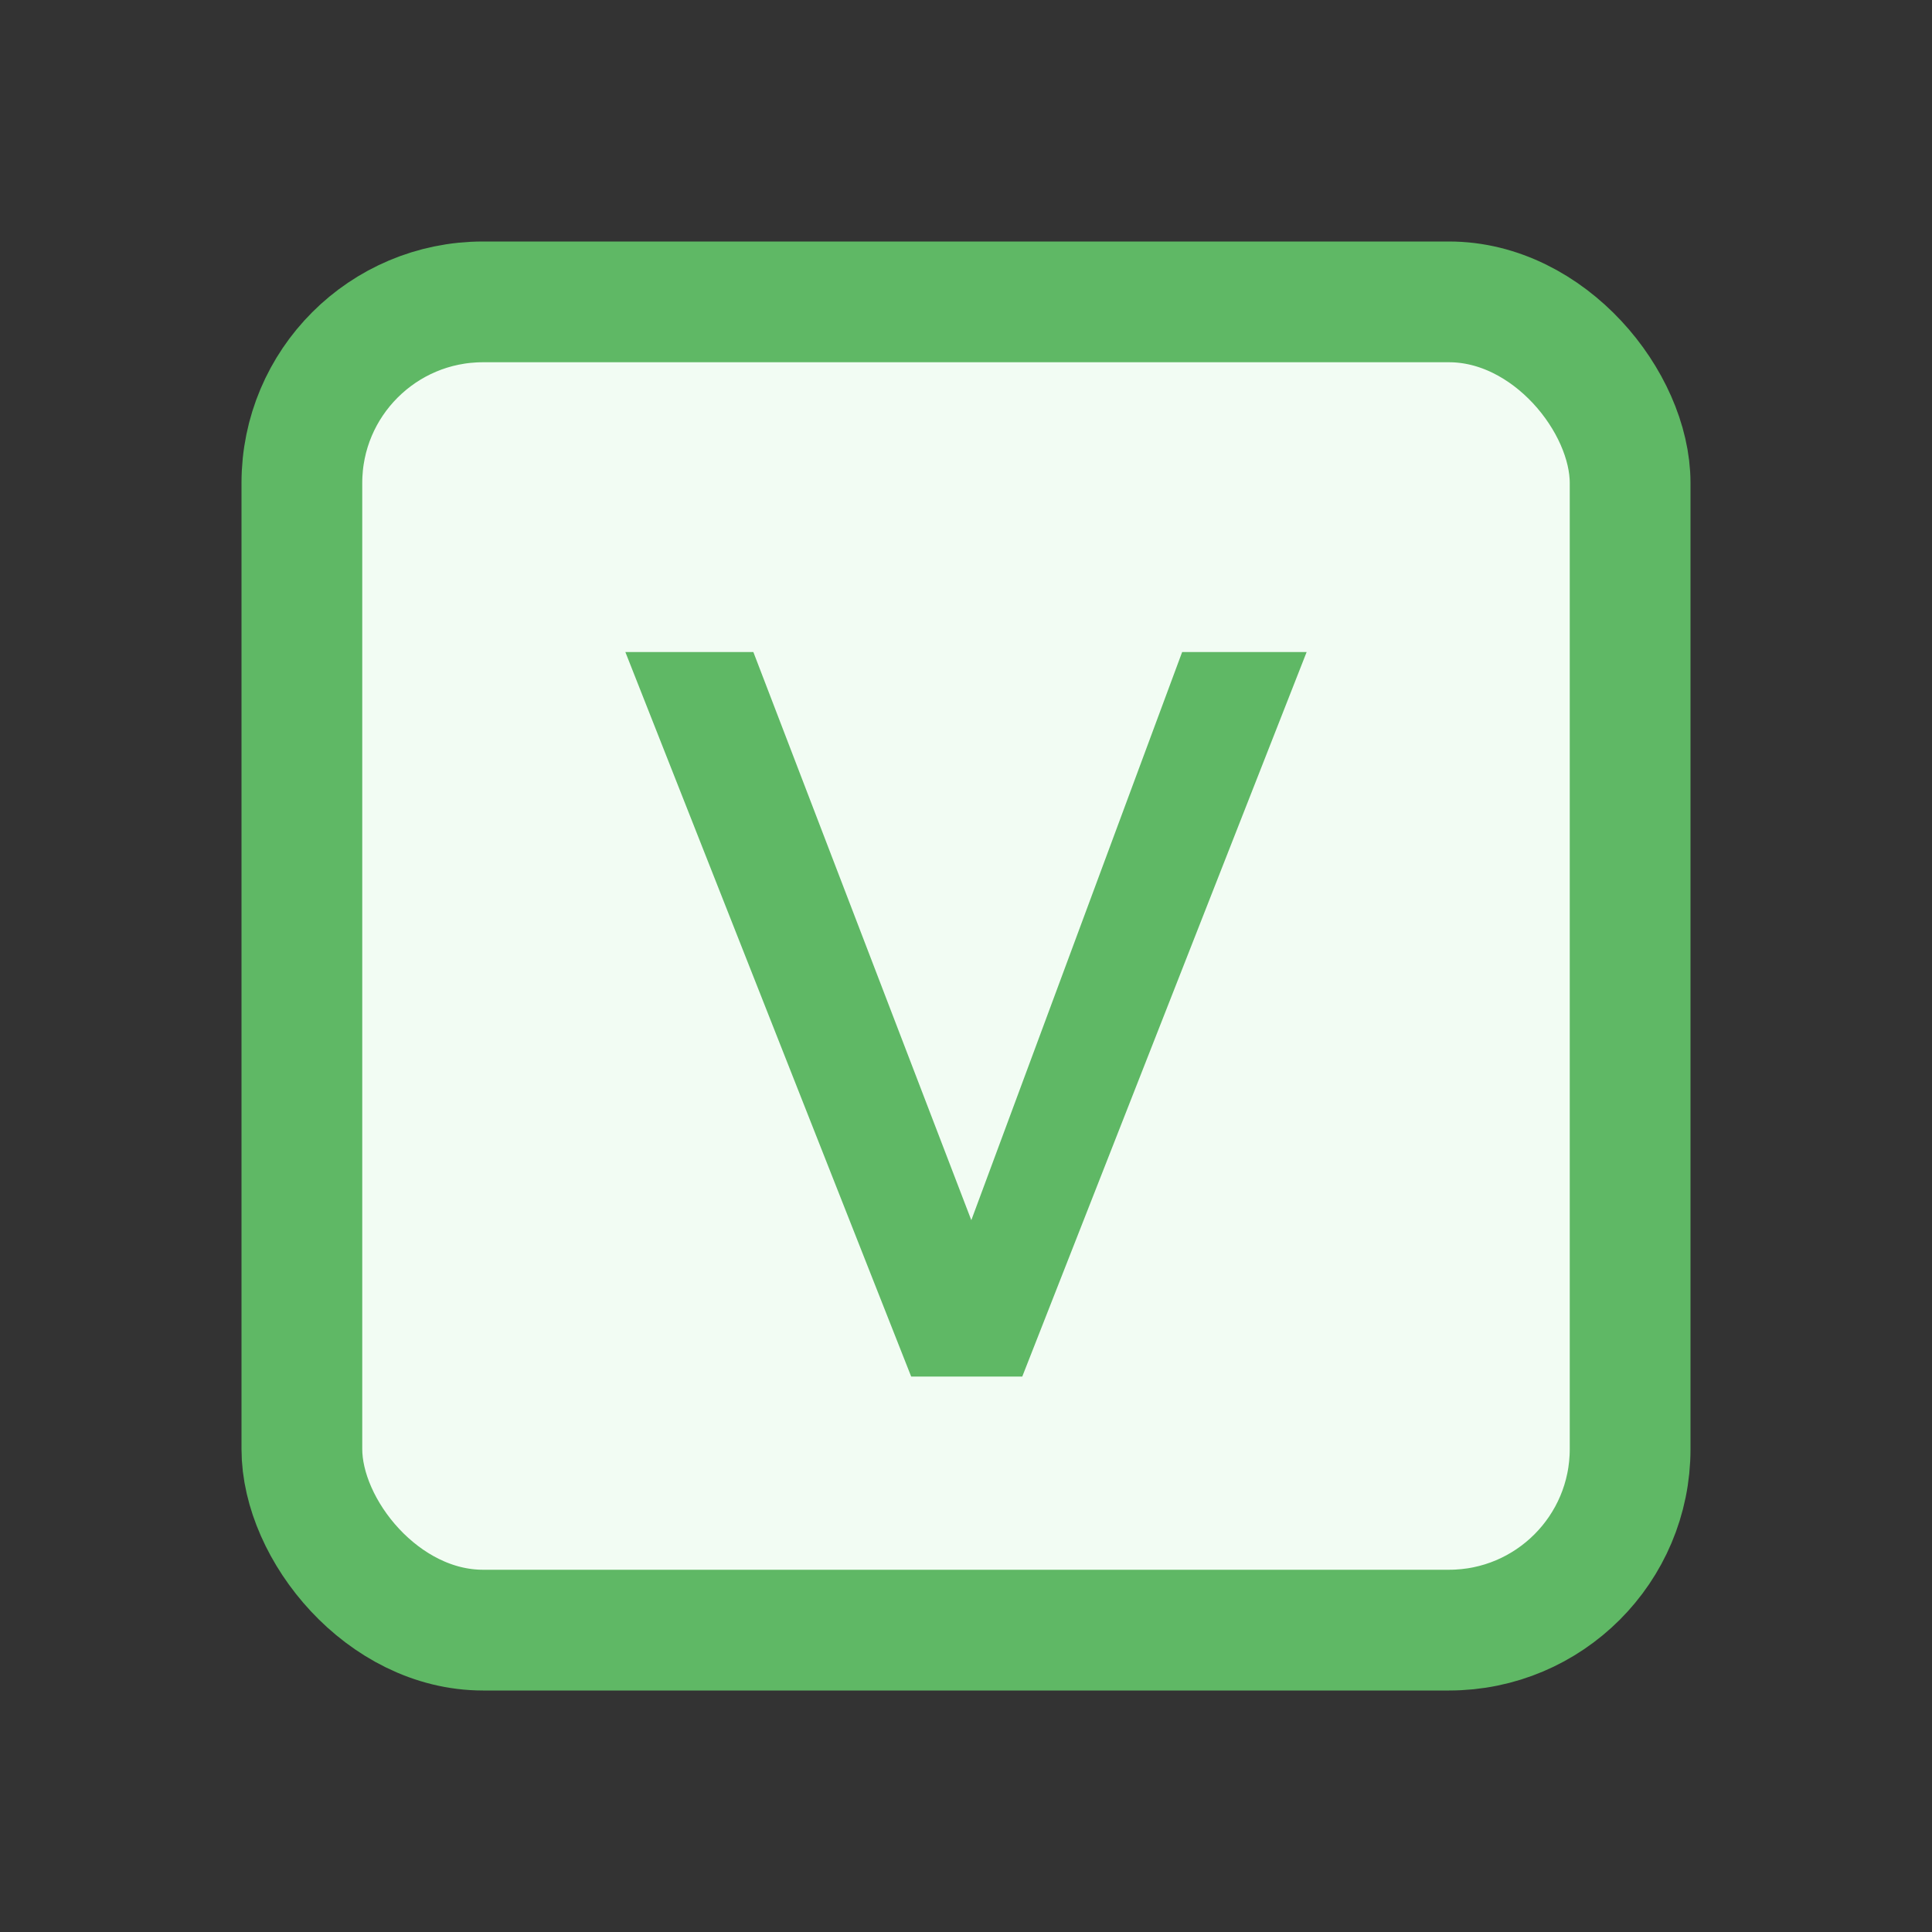 <svg width="16" height="16" viewBox="0 0 16 16" fill="none" xmlns="http://www.w3.org/2000/svg">
<rect x="0" y="0" width="16" height="16" fill="#333333" stroke="none"/>
<rect x="2.5" y="2.5" width="11" height="11" rx="1.5" fill="#F2FCF3" stroke="#5FB865"/>
<path d="M7.546 11.4H8.466L10.821 5.4H9.79L8.044 10.105L6.239 5.4H5.179L7.546 11.4Z" fill="#5FB865"/>
</svg>
